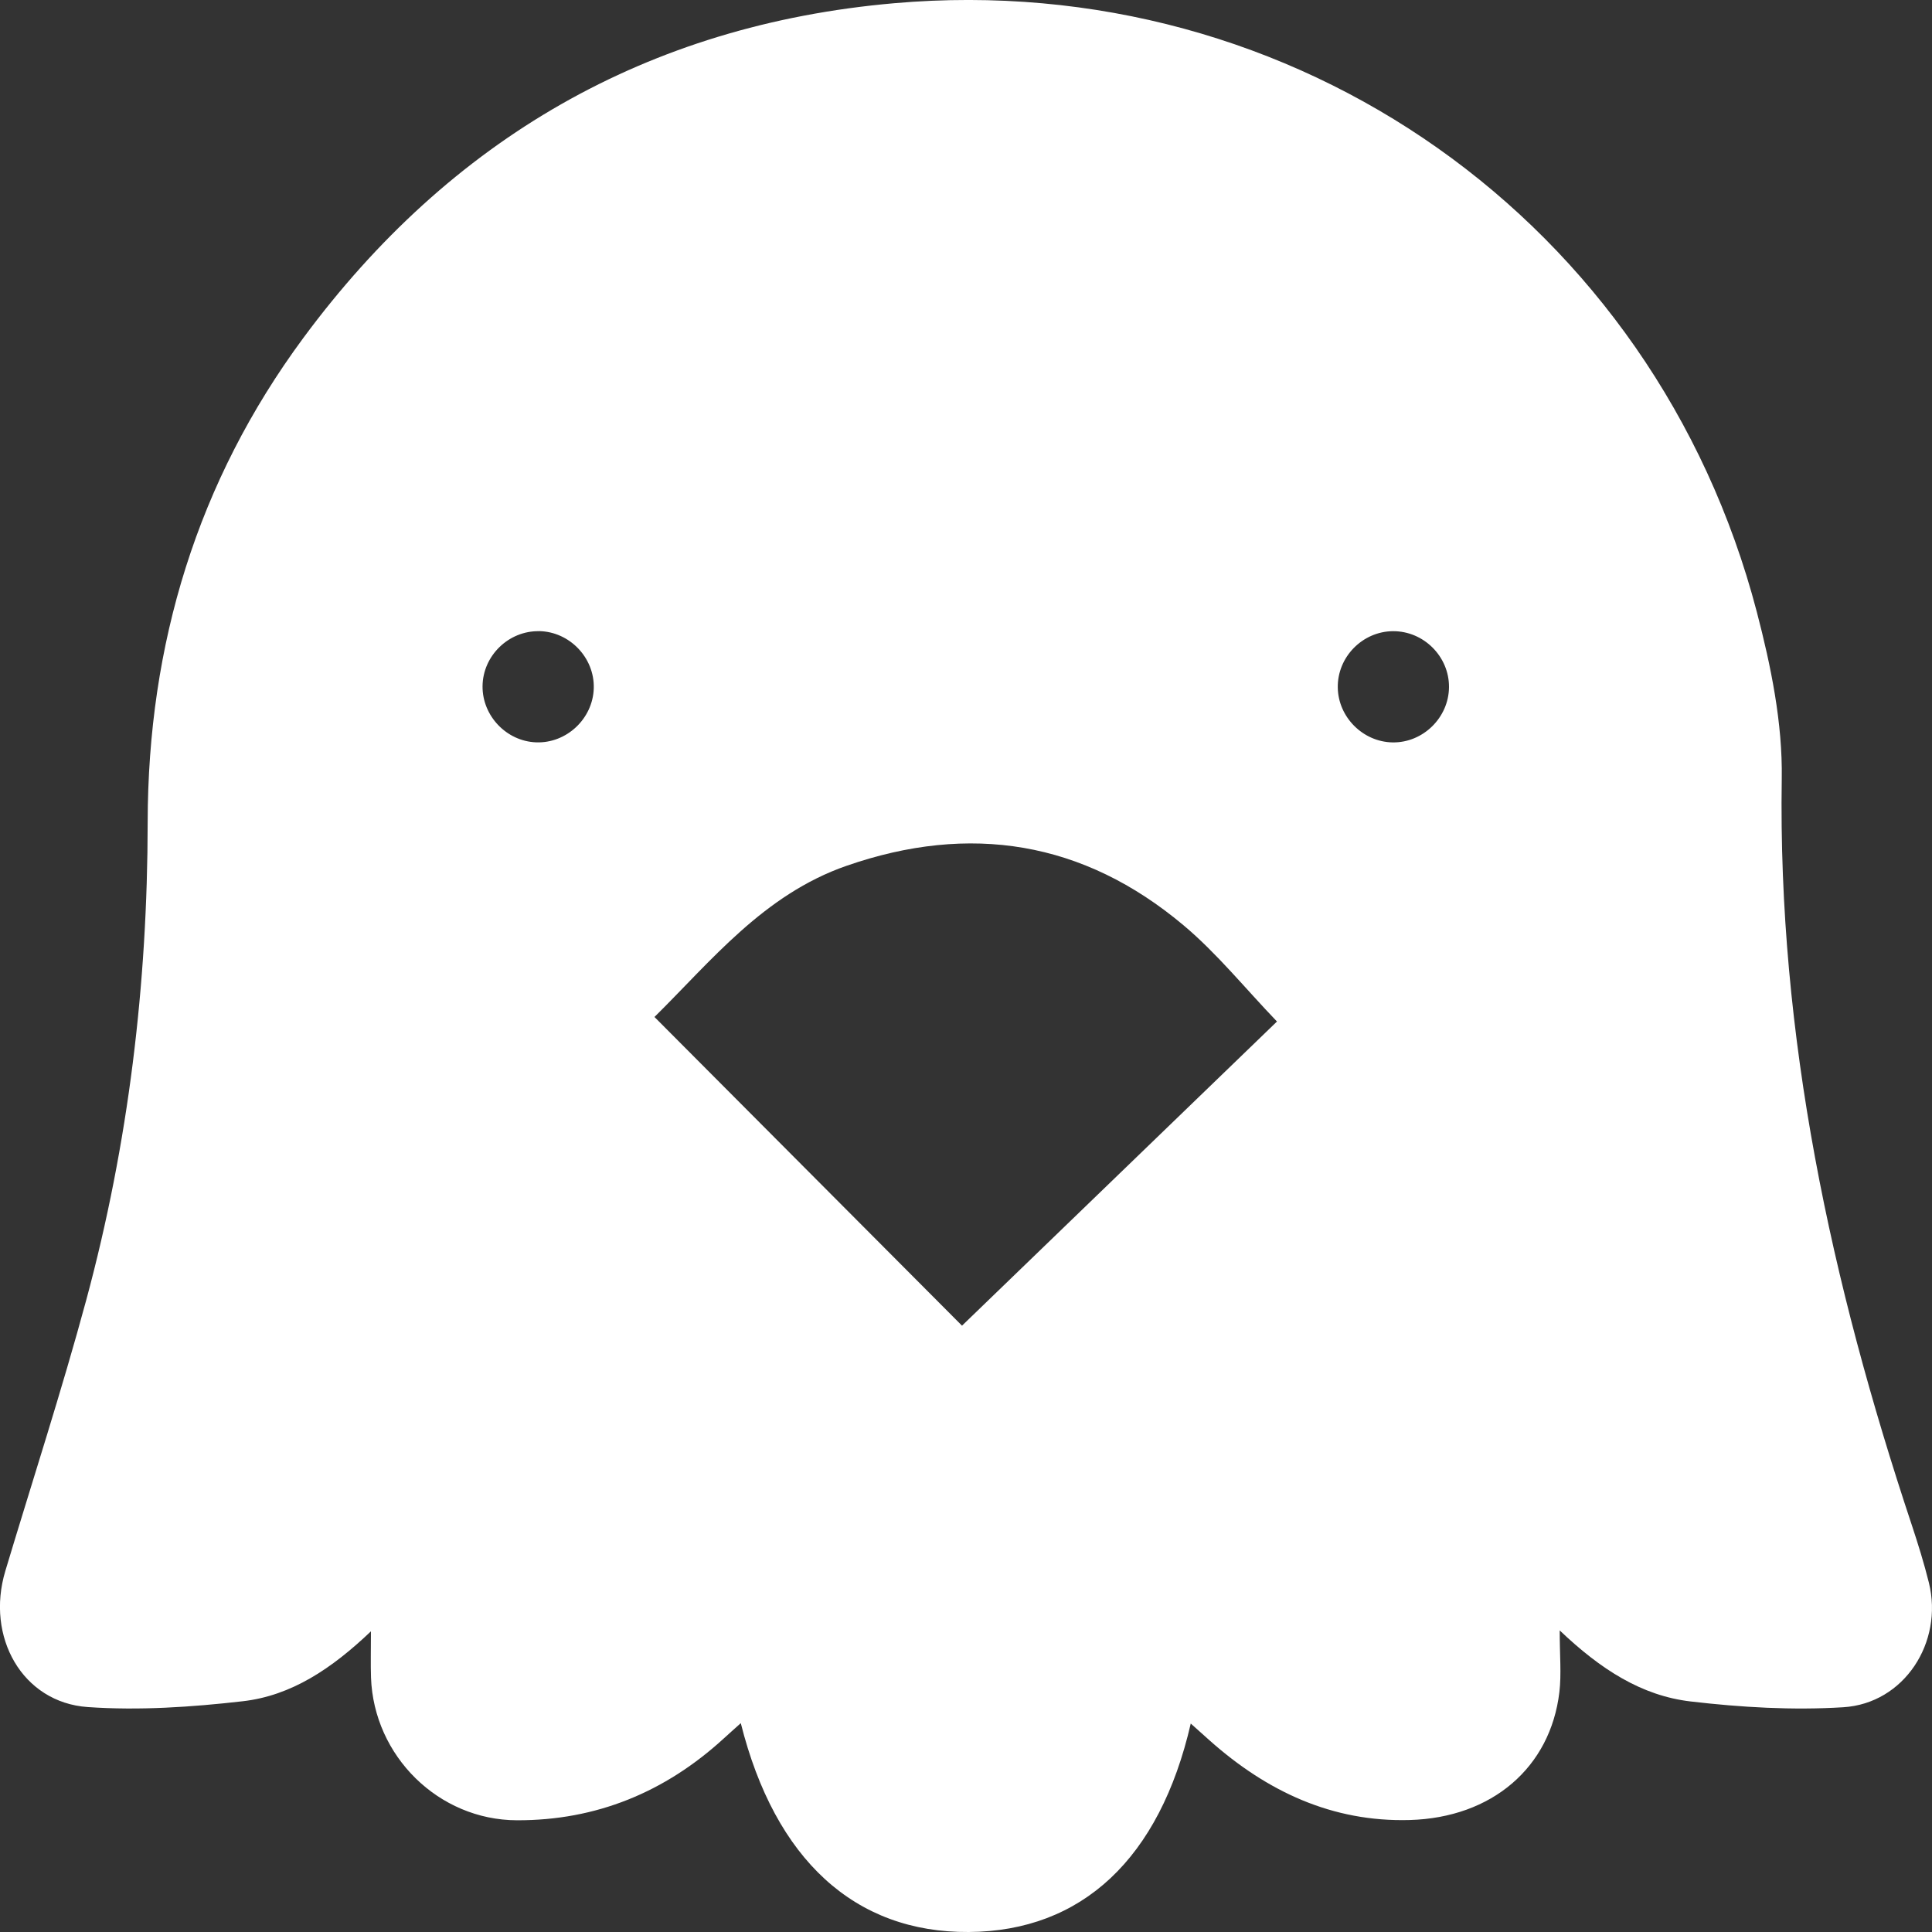 <?xml version="1.0" encoding="UTF-8"?>
<svg id="_레이어_2" data-name="레이어 2" xmlns="http://www.w3.org/2000/svg" viewBox="0 0 300 300">
  <rect x="0" y="0" width="300" height="300" fill="#333333" stroke="none"/>
  <g id="_레이어_1-2" data-name="레이어 1">
    <path d="m242.19,253.16c0,3.91.28,6.79-.05,9.59-1.39,11.71-10.47,19.5-23.23,19.86-12.06.34-22.19-4.46-31.04-12.32-.96-.85-1.91-1.71-2.97-2.66-4.84,21-16.91,32.26-34.48,32.37-17.65.12-30.07-11.19-35.39-32.43-.97.87-1.83,1.63-2.69,2.42-9.08,8.3-19.76,12.7-32.07,12.66-12.19-.03-22.23-9.98-22.66-22.16-.07-2.11-.01-4.22-.01-7.18-6.1,5.81-12.37,10-19.92,10.86-7.96.91-16.1,1.46-24.07.9-10.13-.71-15.87-10.88-12.78-21.14,4.21-14.02,8.75-27.96,12.57-42.09,6.55-24.25,9.51-49.03,9.53-74.15.03-27.64,7.72-52.94,24.16-75.2C69.89,21.63,100.51,3.86,138.84.5c62.33-5.46,118.12,33.97,133.95,94.49,2.2,8.42,4.02,17.3,3.88,25.93-.62,39.97,7.67,78.26,20.19,115.88.98,2.96,1.91,5.95,2.66,8.97,2.28,9.25-3.84,18.75-13.3,19.33-7.86.49-15.87.02-23.71-.9-7.59-.89-13.95-4.96-20.33-11.04Zm-140.57-95.25c16.48,16.54,32.64,32.76,47.76,47.94,16.22-15.66,32.7-31.57,48.91-47.23-4.97-5.17-9.31-10.58-14.52-14.95-15.55-13.06-33.15-15.89-52.32-9.23-12.86,4.47-21.02,14.79-29.83,23.48Zm-17.9-59.9c-4.74-.09-8.76,3.82-8.79,8.56-.03,4.59,3.71,8.52,8.3,8.7,4.72.19,8.83-3.65,8.97-8.39.14-4.73-3.74-8.79-8.48-8.88Zm132.6,0c-4.75.02-8.67,4.02-8.59,8.76.07,4.59,3.91,8.43,8.5,8.51,4.73.08,8.74-3.85,8.77-8.59.03-4.75-3.93-8.7-8.68-8.68Z" fill="#fff"/>
  </g>
</svg>